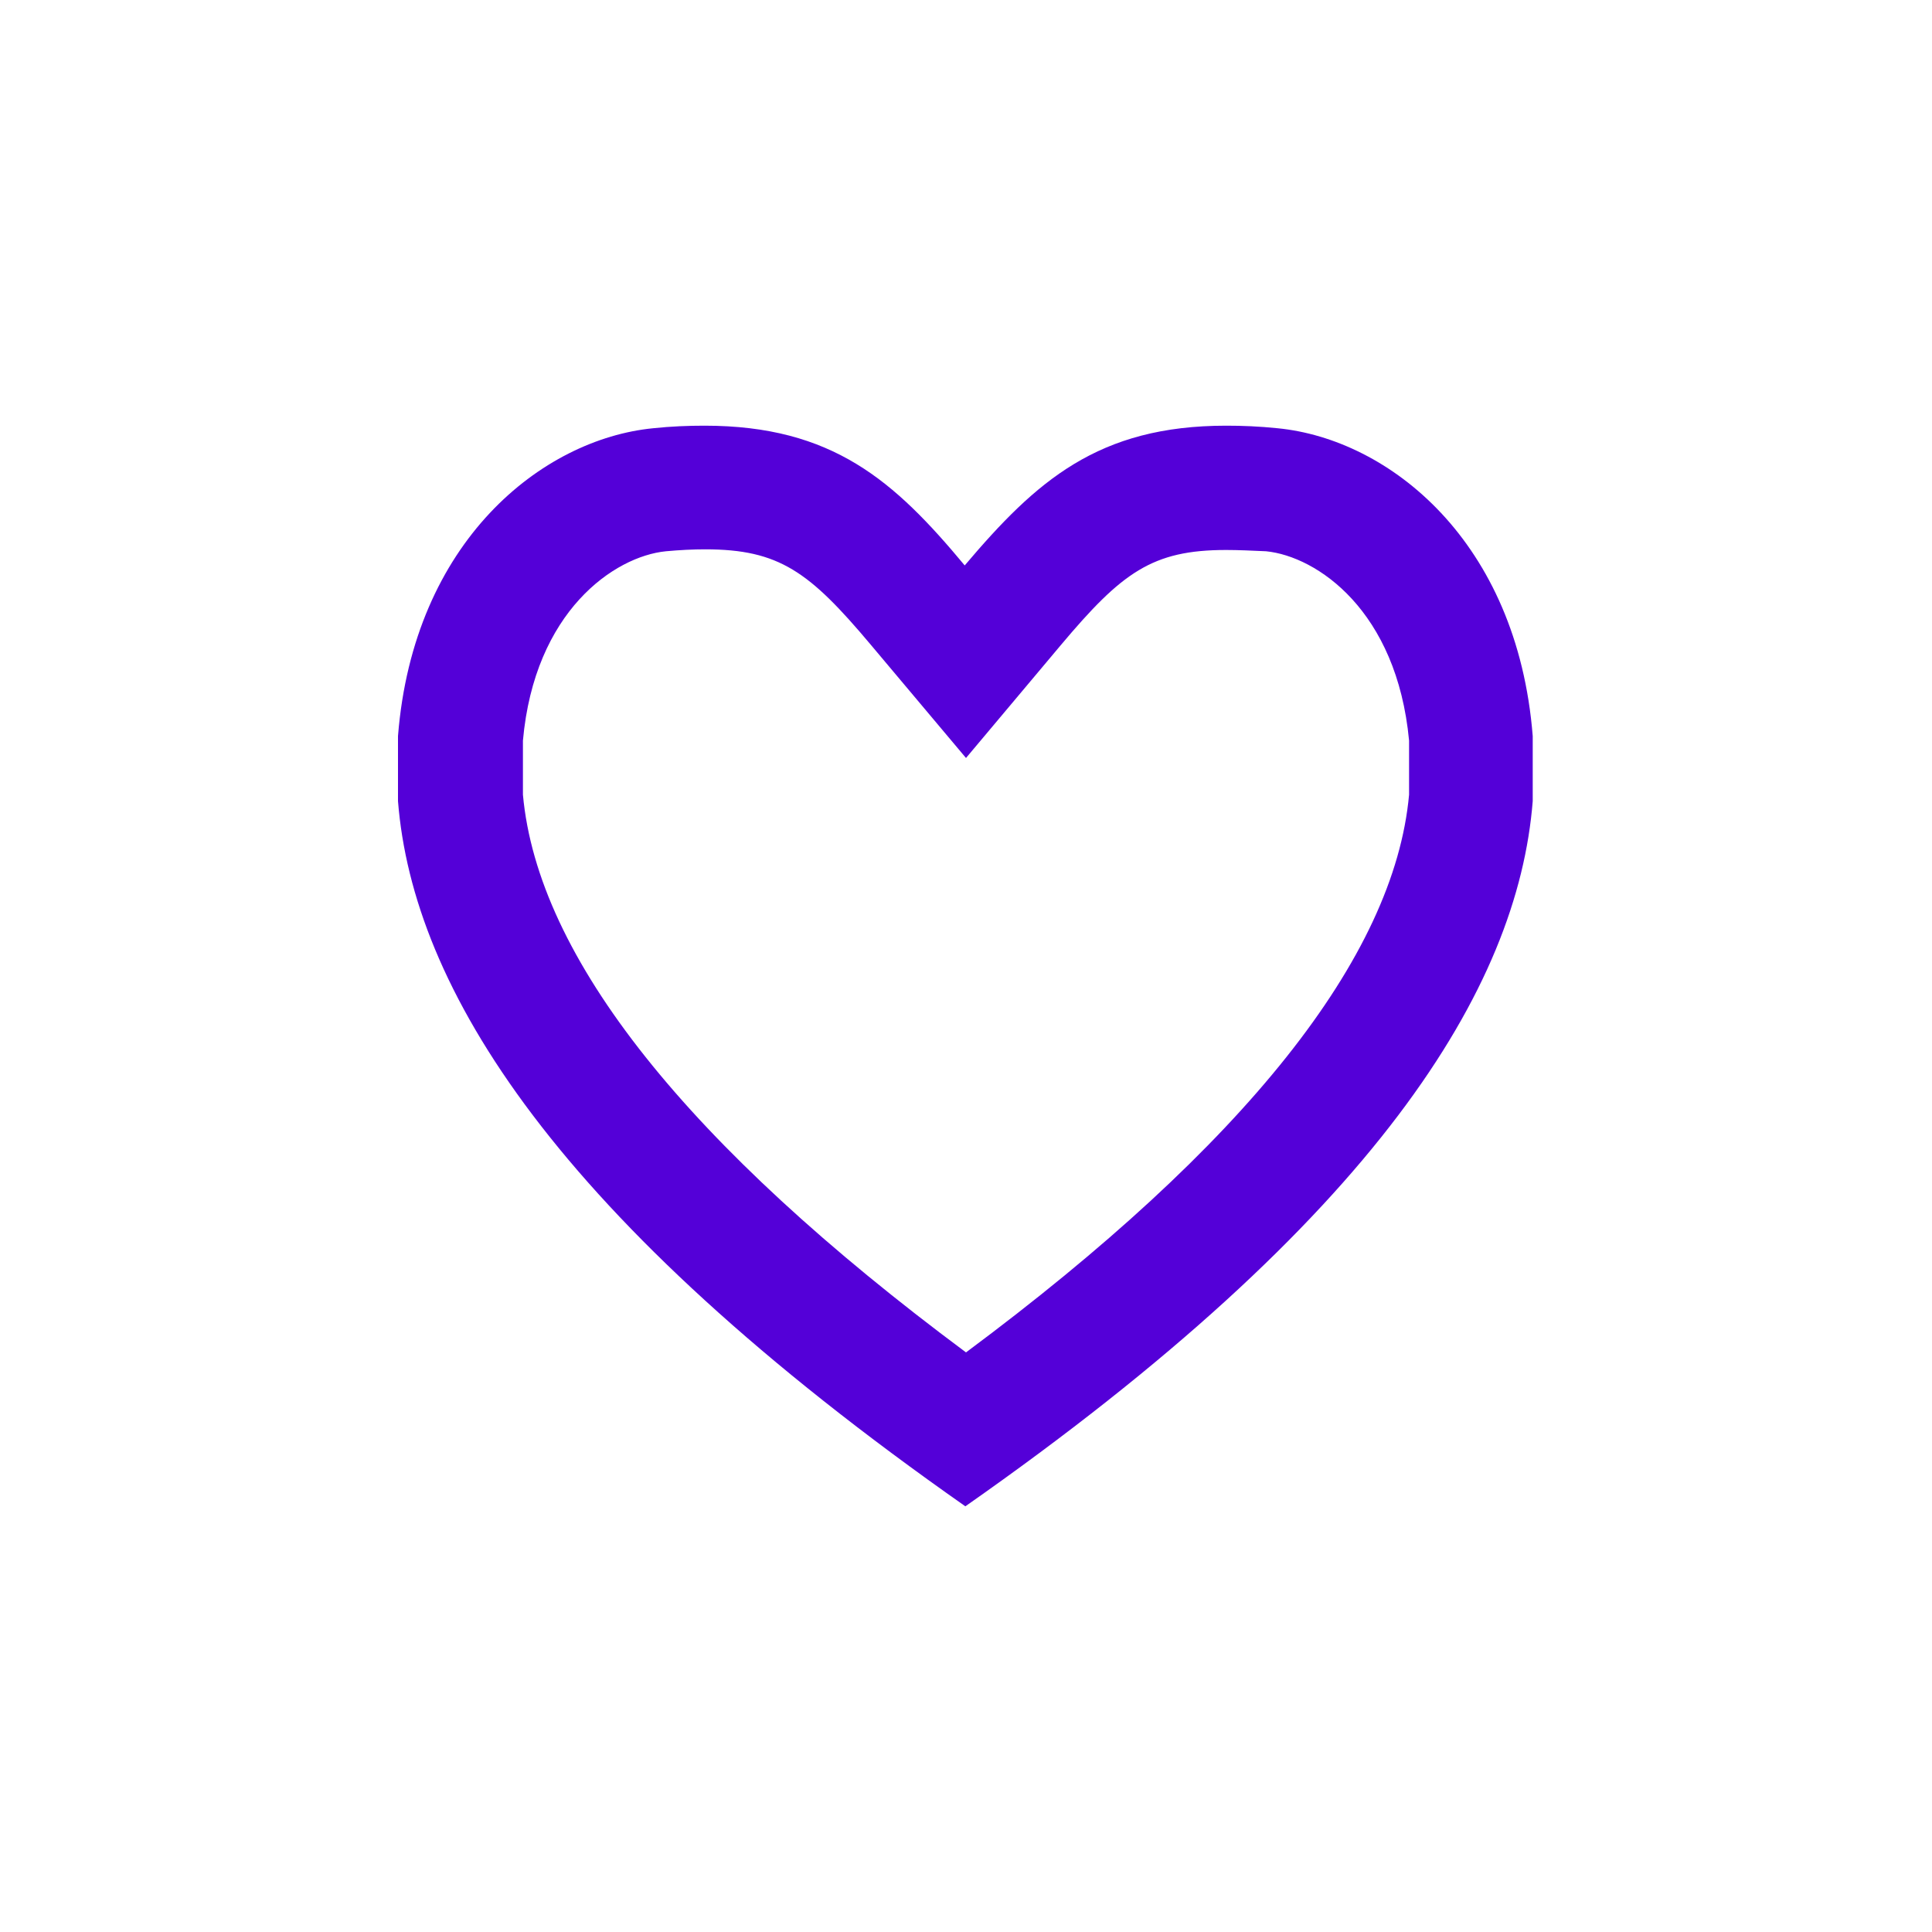<?xml version="1.0" encoding="utf-8"?>
<!-- Generator: Adobe Illustrator 25.4.1, SVG Export Plug-In . SVG Version: 6.00 Build 0)  -->
<svg version="1.1" id="Capa_1" xmlns="http://www.w3.org/2000/svg" xmlns:xlink="http://www.w3.org/1999/xlink" x="0px" y="0px"
	 viewBox="0 0 300 300" style="enable-background:new 0 0 300 300;" xml:space="preserve">
<style type="text/css">
	.st0{fill:#F2F2F2;}
	.st1{fill:#FFFFFF;}
	.st2{fill:#DDDDDD;}
	.st3{fill:#141414;}
	.st4{fill:#96DB00;}
	.st5{fill:#5400D8;}
	.st6{fill:#FF004F;}
	.st7{fill:#00D895;}
	.st8{fill:#FFC033;}
	.st9{fill:#D21AFF;}
	.st10{fill:#7F40E2;}
	.st11{fill:#AA80EC;}
	.st12{fill:#D4BFF5;}
	
		.st13{clip-path:url(#SVGID_00000114785117126635628470000010314324147940949902_);fill:url(#SVGID_00000170281026334356046600000007993882529962655383_);}
	
		.st14{clip-path:url(#SVGID_00000071561950950094292330000014858467472796173486_);fill:url(#SVGID_00000060017232696319418300000002797137550647692428_);}
	
		.st15{clip-path:url(#SVGID_00000029757290075106202530000015862226219254928514_);fill:url(#SVGID_00000129201384398667583670000007505509834020053401_);}
	
		.st16{clip-path:url(#SVGID_00000037670393198560753330000005252498798850397321_);fill:url(#SVGID_00000180341785173735972890000014415912679157561739_);}
	
		.st17{clip-path:url(#SVGID_00000160908683370140590340000008321900001975729837_);fill:url(#SVGID_00000047042053547207184280000001657105754223077043_);}
	
		.st18{clip-path:url(#SVGID_00000048485463220277276790000016457186122628589209_);fill:url(#SVGID_00000144298359266840164370000009132819962277883566_);}
	.st19{opacity:0.3;clip-path:url(#SVGID_00000163074035852610312320000009976853152199234193_);fill:#5400D8;}
	.st20{fill:#FFA412;}
	.st21{fill:none;stroke:#AA80EC;stroke-width:12;stroke-miterlimit:10;}
	
		.st22{clip-path:url(#SVGID_00000113337460521681326090000011795843866568029858_);fill:url(#SVGID_00000123435177861832735010000013859437946780496007_);}
	
		.st23{clip-path:url(#SVGID_00000121982729011351266410000003502661616456524982_);fill:url(#SVGID_00000085968901731150868360000008047814847081984937_);}
	
		.st24{clip-path:url(#SVGID_00000175299253696131310850000009058791493368737457_);fill:url(#SVGID_00000042728404317105181590000007193132598686889378_);}
	
		.st25{clip-path:url(#SVGID_00000044135740375470697280000006260090010913784763_);fill:url(#SVGID_00000067213771250547256540000003253085209995204028_);}
	
		.st26{clip-path:url(#SVGID_00000112618898051030965660000012625507607559665570_);fill:url(#SVGID_00000047763293105742395050000017006545409335191700_);}
	
		.st27{clip-path:url(#SVGID_00000034050469228875416290000012907637044156416129_);fill:url(#SVGID_00000143607932929561079780000014723346001335041664_);}
	
		.st28{clip-path:url(#SVGID_00000092442829362285649740000002390010432350899367_);fill:url(#SVGID_00000152242930566519895910000002968164787547095741_);}
	
		.st29{clip-path:url(#SVGID_00000155144984268299762420000004289848538717315484_);fill:url(#SVGID_00000132769376108779017630000014399475172172851876_);}
	
		.st30{clip-path:url(#SVGID_00000131365438948214598390000018227573433667636622_);fill:url(#SVGID_00000047777027821885355560000002099862574077789058_);}
	
		.st31{clip-path:url(#SVGID_00000171694939442115306220000005263520765398345603_);fill:url(#SVGID_00000088834008505759850760000001290017042065925048_);}
	
		.st32{clip-path:url(#SVGID_00000005243547967291130970000006949114200210044311_);fill:url(#SVGID_00000168119336934598104900000006934488209125124997_);}
	
		.st33{clip-path:url(#SVGID_00000049906229948838771660000009599463133055945346_);fill:url(#SVGID_00000008109006368098158210000012487047831206759065_);}
	
		.st34{clip-path:url(#SVGID_00000155132346072552207430000005294561820926066584_);fill:url(#SVGID_00000067915825557242539520000015523448622267198893_);}
	
		.st35{clip-path:url(#SVGID_00000168827317129349445040000014982899456199124898_);fill:url(#SVGID_00000011748677093656167910000007874228050636440997_);}
	
		.st36{clip-path:url(#SVGID_00000116927608773274881030000016708076796872631720_);fill:url(#SVGID_00000071540448372760066830000013428838696463389830_);}
	
		.st37{clip-path:url(#SVGID_00000120531806377834008740000004291153226954789529_);fill:url(#SVGID_00000160870061340675362300000004293821073324643770_);}
	
		.st38{clip-path:url(#SVGID_00000085967304242448078860000006508202157124455819_);fill:url(#SVGID_00000119811619816149580150000008982777638636403075_);}
	
		.st39{clip-path:url(#SVGID_00000036938369740623318010000003682769337624534184_);fill:url(#SVGID_00000043448626312851721290000017192115238825452966_);}
	
		.st40{clip-path:url(#SVGID_00000103948826807273633050000015611899496157593234_);fill:url(#SVGID_00000050640556109676366950000006850804111686909870_);}
	
		.st41{clip-path:url(#SVGID_00000127035140967008496210000011082430395318510262_);fill:url(#SVGID_00000109026066280487151300000002790653934784784290_);}
	
		.st42{clip-path:url(#SVGID_00000059274718358974867310000017427694814007075487_);fill:url(#SVGID_00000008141220704872569200000005080963621068247170_);}
	
		.st43{clip-path:url(#SVGID_00000020381033287002115210000008604600911832075662_);fill:url(#SVGID_00000130610422215053762450000005744084962575764152_);}
	
		.st44{clip-path:url(#SVGID_00000165216055211790401230000006846685954003668614_);fill:url(#SVGID_00000145773710340931366770000015982213286456924301_);}
	
		.st45{clip-path:url(#SVGID_00000101075804088305933660000010032059655655430024_);fill:url(#SVGID_00000093882060844556098160000003887458184516316308_);}
	
		.st46{clip-path:url(#SVGID_00000105404541034351079300000009865128804137134773_);fill:url(#SVGID_00000155839907551221074610000017852726220190374836_);}
	
		.st47{clip-path:url(#SVGID_00000030480883940029108590000008655601766446231722_);fill:url(#SVGID_00000003062519455648766200000000804747825945733035_);}
	
		.st48{clip-path:url(#SVGID_00000040537094338849126070000009918219380796217773_);fill:url(#SVGID_00000008120111982743071470000014478804484025169573_);}
	
		.st49{clip-path:url(#SVGID_00000047061301059964961230000016502332853504030853_);fill:url(#SVGID_00000023965687423179438010000003797002428335972749_);}
	.st50{fill:#E6E6E6;}
	.st51{fill:none;stroke:#999999;stroke-width:2;stroke-miterlimit:10;}
</style>
<g id="Favoritos">
</g>
<g>
	<path class="st5" d="M190.4,66.1c2.5,0,5.1,0.1,8,0.4c17.3,1.7,37.2,17.5,39.6,47.8v10.1c-2.3,29-24.1,64.7-88.1,109.5
		c-63.9-44.8-85.8-80.6-88.1-109.5v-10.1c2.4-30.3,22.4-46.1,39.6-47.8c2.8-0.3,5.5-0.4,8-0.4c19.9,0,29.5,8.6,40.4,21.7
		C160.9,74.7,170.5,66.1,190.4,66.1 M190.4,85.4c-11.5,0-16.2,3.5-25.7,14.8L150,117.7l-14.8-17.6c-9.5-11.3-14.2-14.8-25.7-14.8
		c-1.9,0-3.9,0.1-6.1,0.3c-8,0.8-20.4,9.3-22.2,29.4v8.4c2.3,25.3,25.5,54.4,68.8,86.6c43.3-32.2,66.5-61.3,68.8-86.6v-8.4
		c-1.9-20.2-14.3-28.6-22.2-29.4C194.4,85.5,192.3,85.4,190.4,85.4L190.4,85.4z"/>
</g>
</svg>
